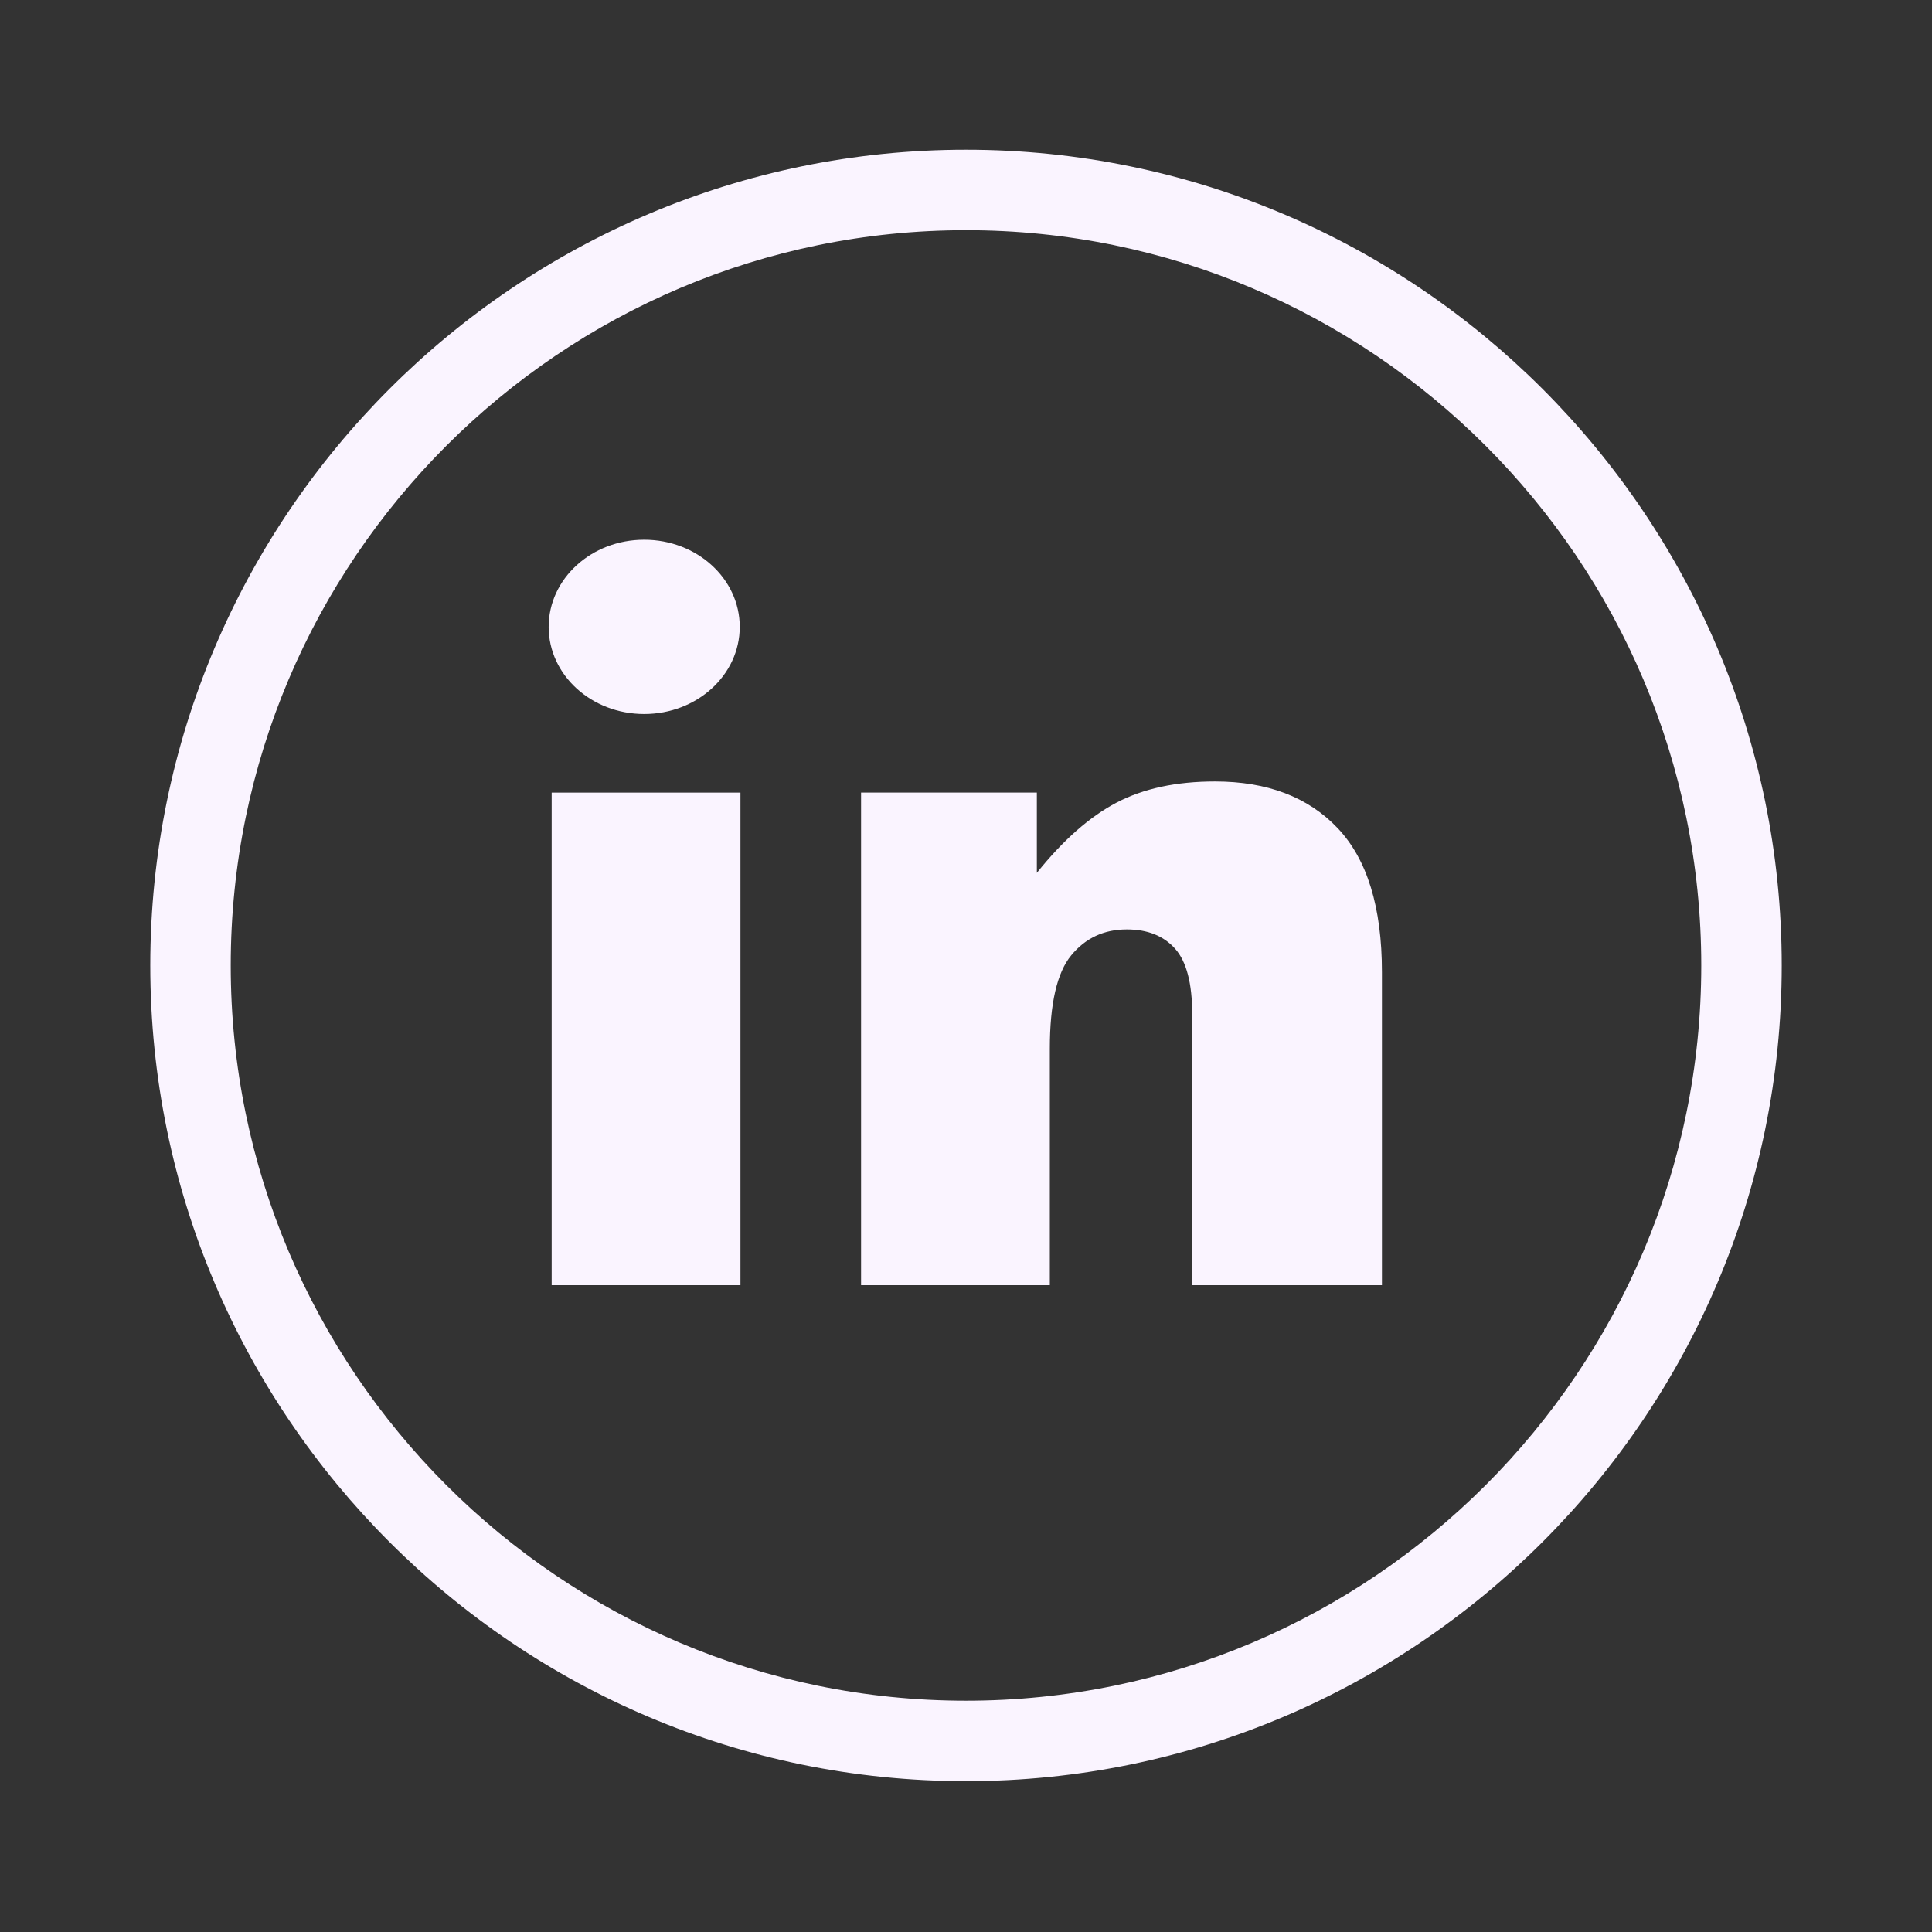 <svg width="70" height="70" viewBox="0 0 70 70" fill="none" xmlns="http://www.w3.org/2000/svg">
<rect x="0" y="0" width="70" height="70" fill="#333333" stroke="none"/>
<path d="M35 5.425C18.703 5.425 5.445 18.683 5.445 34.98C5.445 51.277 18.703 64.535 35 64.535C51.297 64.535 64.555 51.277 64.555 34.98C64.555 18.683 51.296 5.425 35 5.425ZM35 61.62C20.311 61.62 8.36 49.669 8.36 34.98C8.36 20.291 20.311 8.34 35 8.34C49.689 8.34 61.64 20.291 61.64 34.98C61.64 49.669 49.689 61.62 35 61.62Z" fill="#FAF4FF"/>
<path d="M26.828 28.718H19.988V46.564H26.828V28.718Z" fill="#FAF4FF"/>
<path d="M23.34 25.87C25.252 25.87 26.802 24.457 26.802 22.713C26.802 20.968 25.252 19.555 23.34 19.555C21.429 19.555 19.879 20.968 19.879 22.713C19.879 24.457 21.429 25.87 23.34 25.87Z" fill="#FAF4FF"/>
<path d="M44.02 28.314C42.62 28.314 41.433 28.569 40.457 29.079C39.483 29.589 38.52 30.437 37.567 31.625V28.717H31.198V46.564H38.037V37.993C38.037 36.369 38.295 35.244 38.811 34.616C39.326 33.989 39.998 33.675 40.827 33.675C41.577 33.675 42.16 33.908 42.575 34.373C42.99 34.837 43.196 35.63 43.196 36.751V46.564H50.07V35.221C50.07 32.868 49.534 31.129 48.464 30.003C47.395 28.877 45.913 28.314 44.02 28.314Z" fill="#FAF4FF"/>
</svg>
